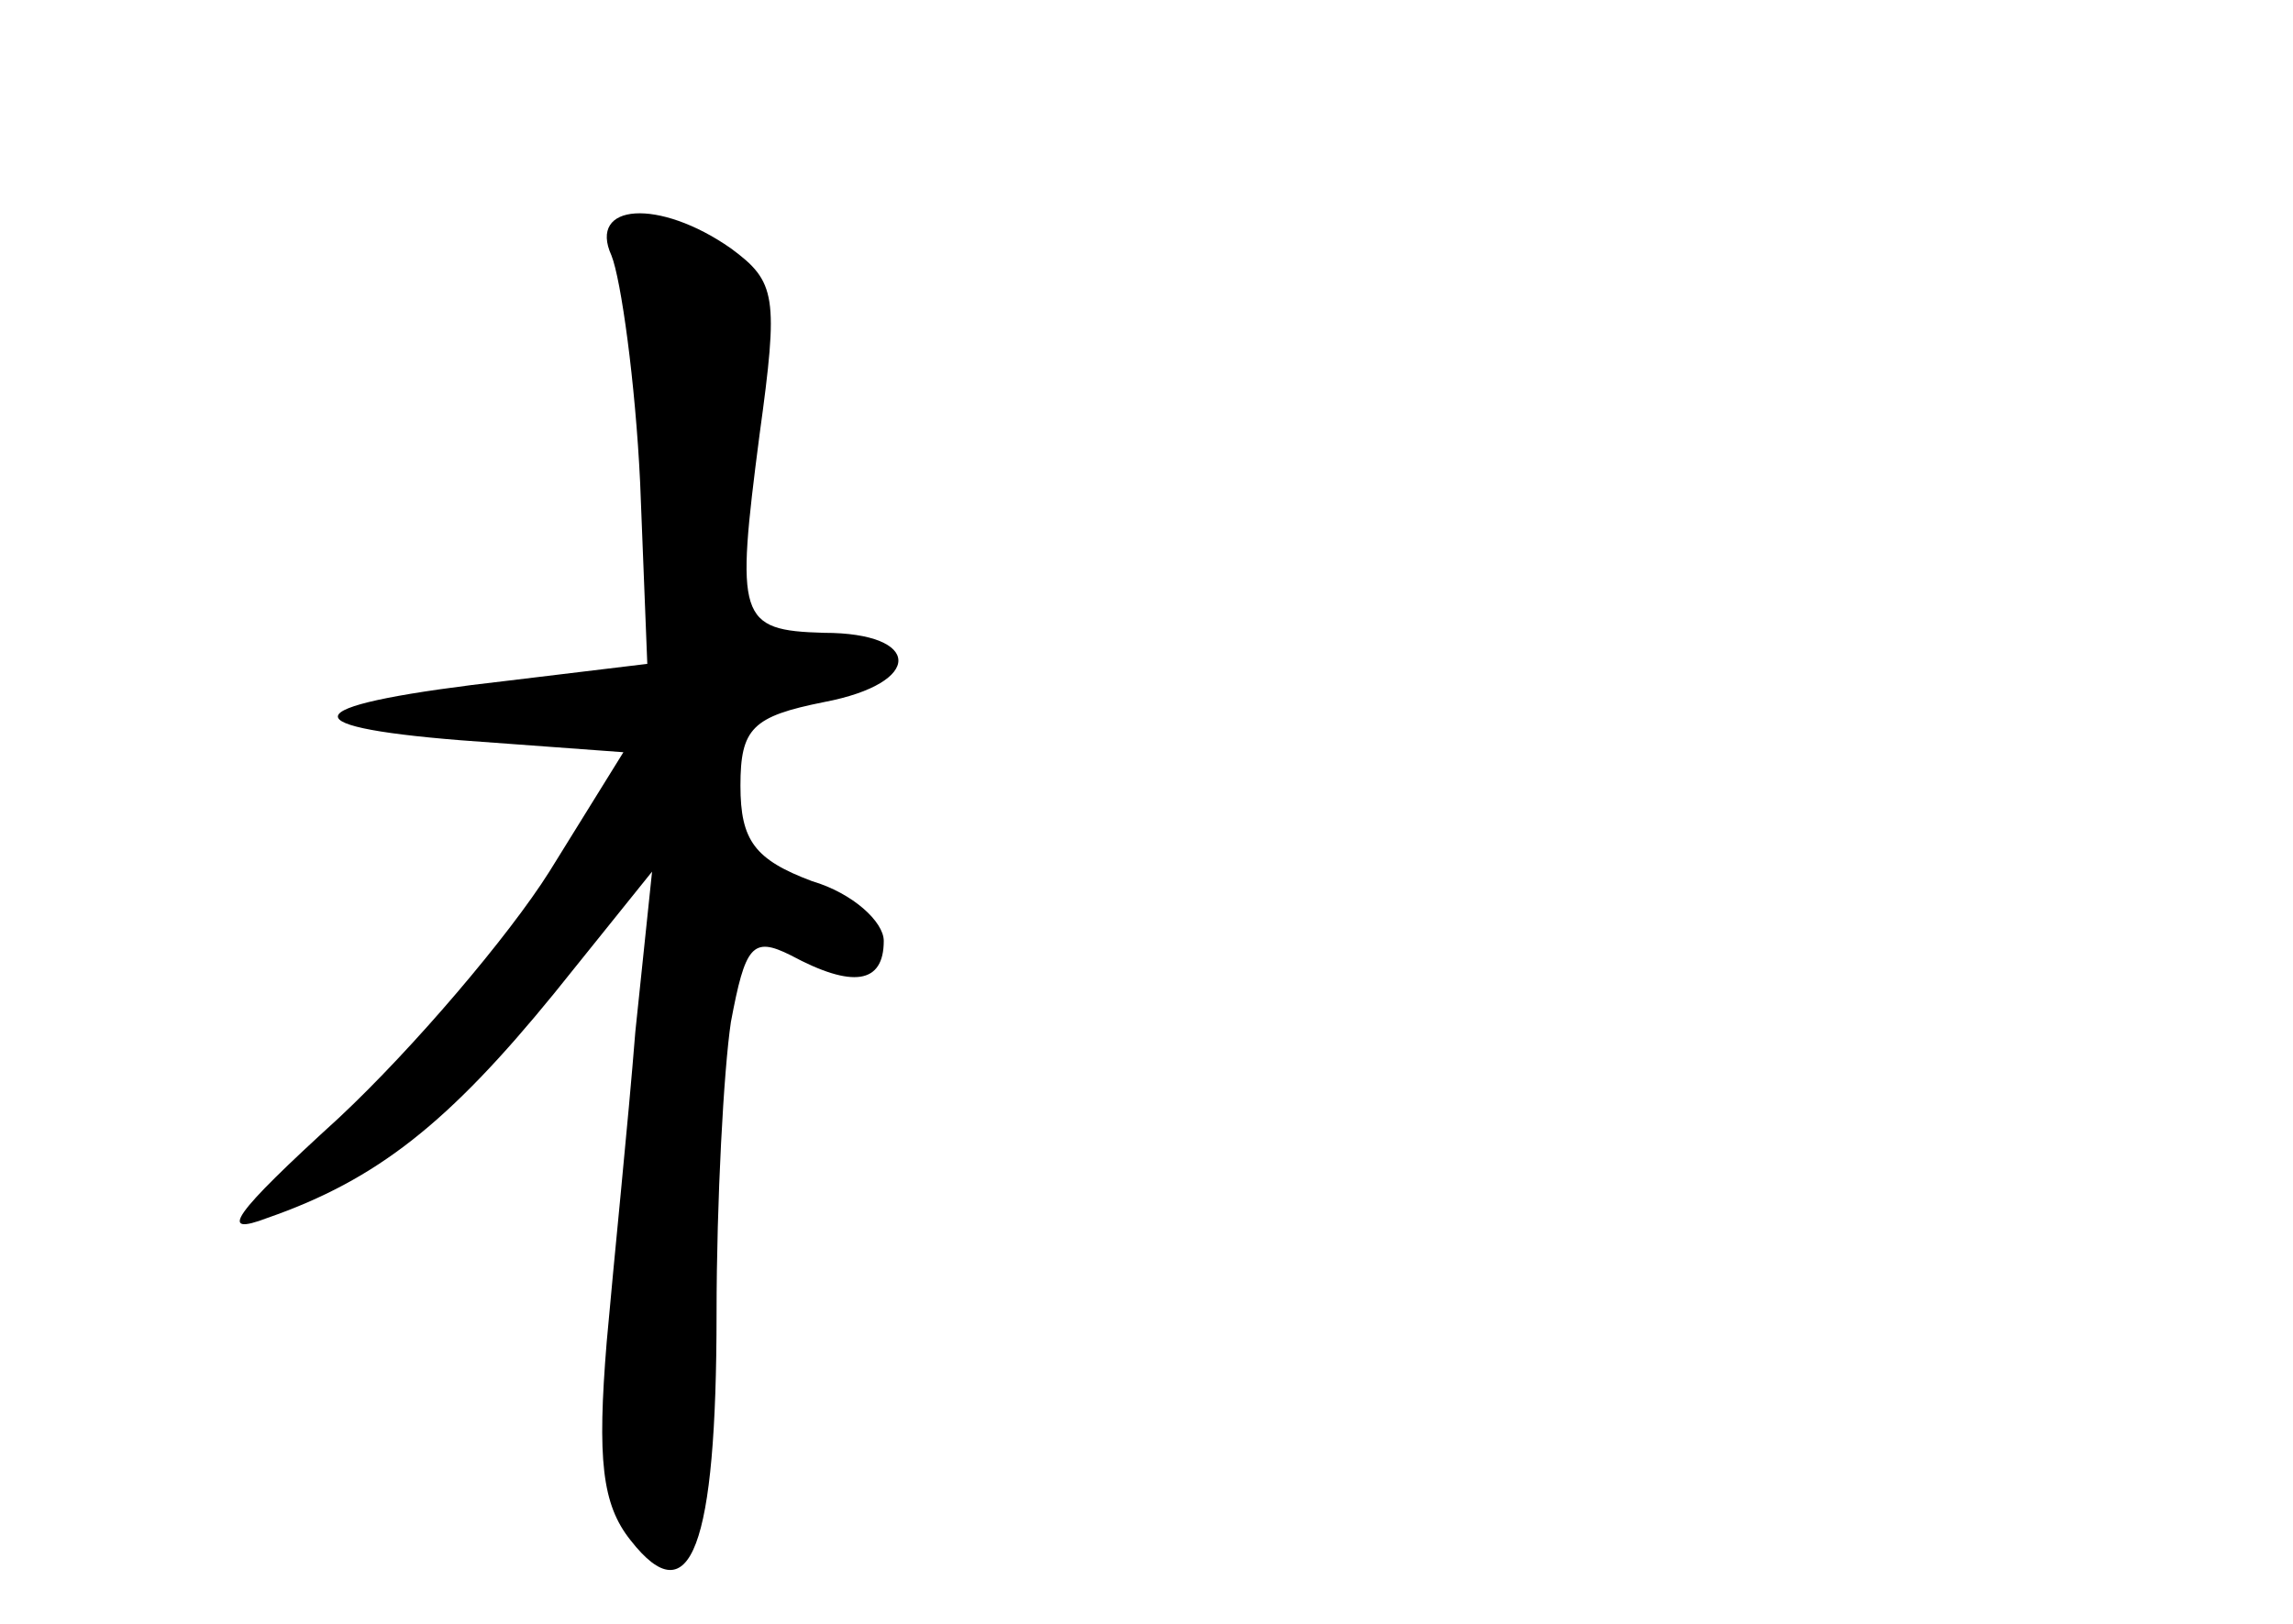 <?xml version="1.0" standalone="no"?>
<!DOCTYPE svg PUBLIC "-//W3C//DTD SVG 20010904//EN"
 "http://www.w3.org/TR/2001/REC-SVG-20010904/DTD/svg10.dtd">
<svg version="1.0" xmlns="http://www.w3.org/2000/svg"
 width="96pt" height="68pt" viewBox="0 0 96 68"
 preserveAspectRatio="xMidYMid meet">
<g transform="translate(0,68) scale(0.1,-0.1)"
fill="#000000" stroke="none">
<path d="M256 573 c4 -10 10 -53 12 -95 l3 -76 -58 -7 c-88 -10 -95 -19 -20
-25 l68 -5 -31 -50 c-17 -27 -57 -74 -88 -103 -45 -41 -51 -50 -30 -42 46 16
76 40 120 94 l41 51 -7 -67 c-3 -38 -9 -96 -12 -130 -4 -49 -2 -68 10 -83 25
-32 36 -3 36 95 0 47 3 102 6 122 6 32 9 36 25 28 26 -14 39 -12 39 6 0 8 -13
20 -30 25 -24 9 -30 17 -30 40 0 24 5 29 35 35 42 8 41 29 0 29 -36 1 -37 6
-27 83 8 58 7 64 -12 78 -30 21 -60 19 -50 -3z"/>
</g>
</svg>
